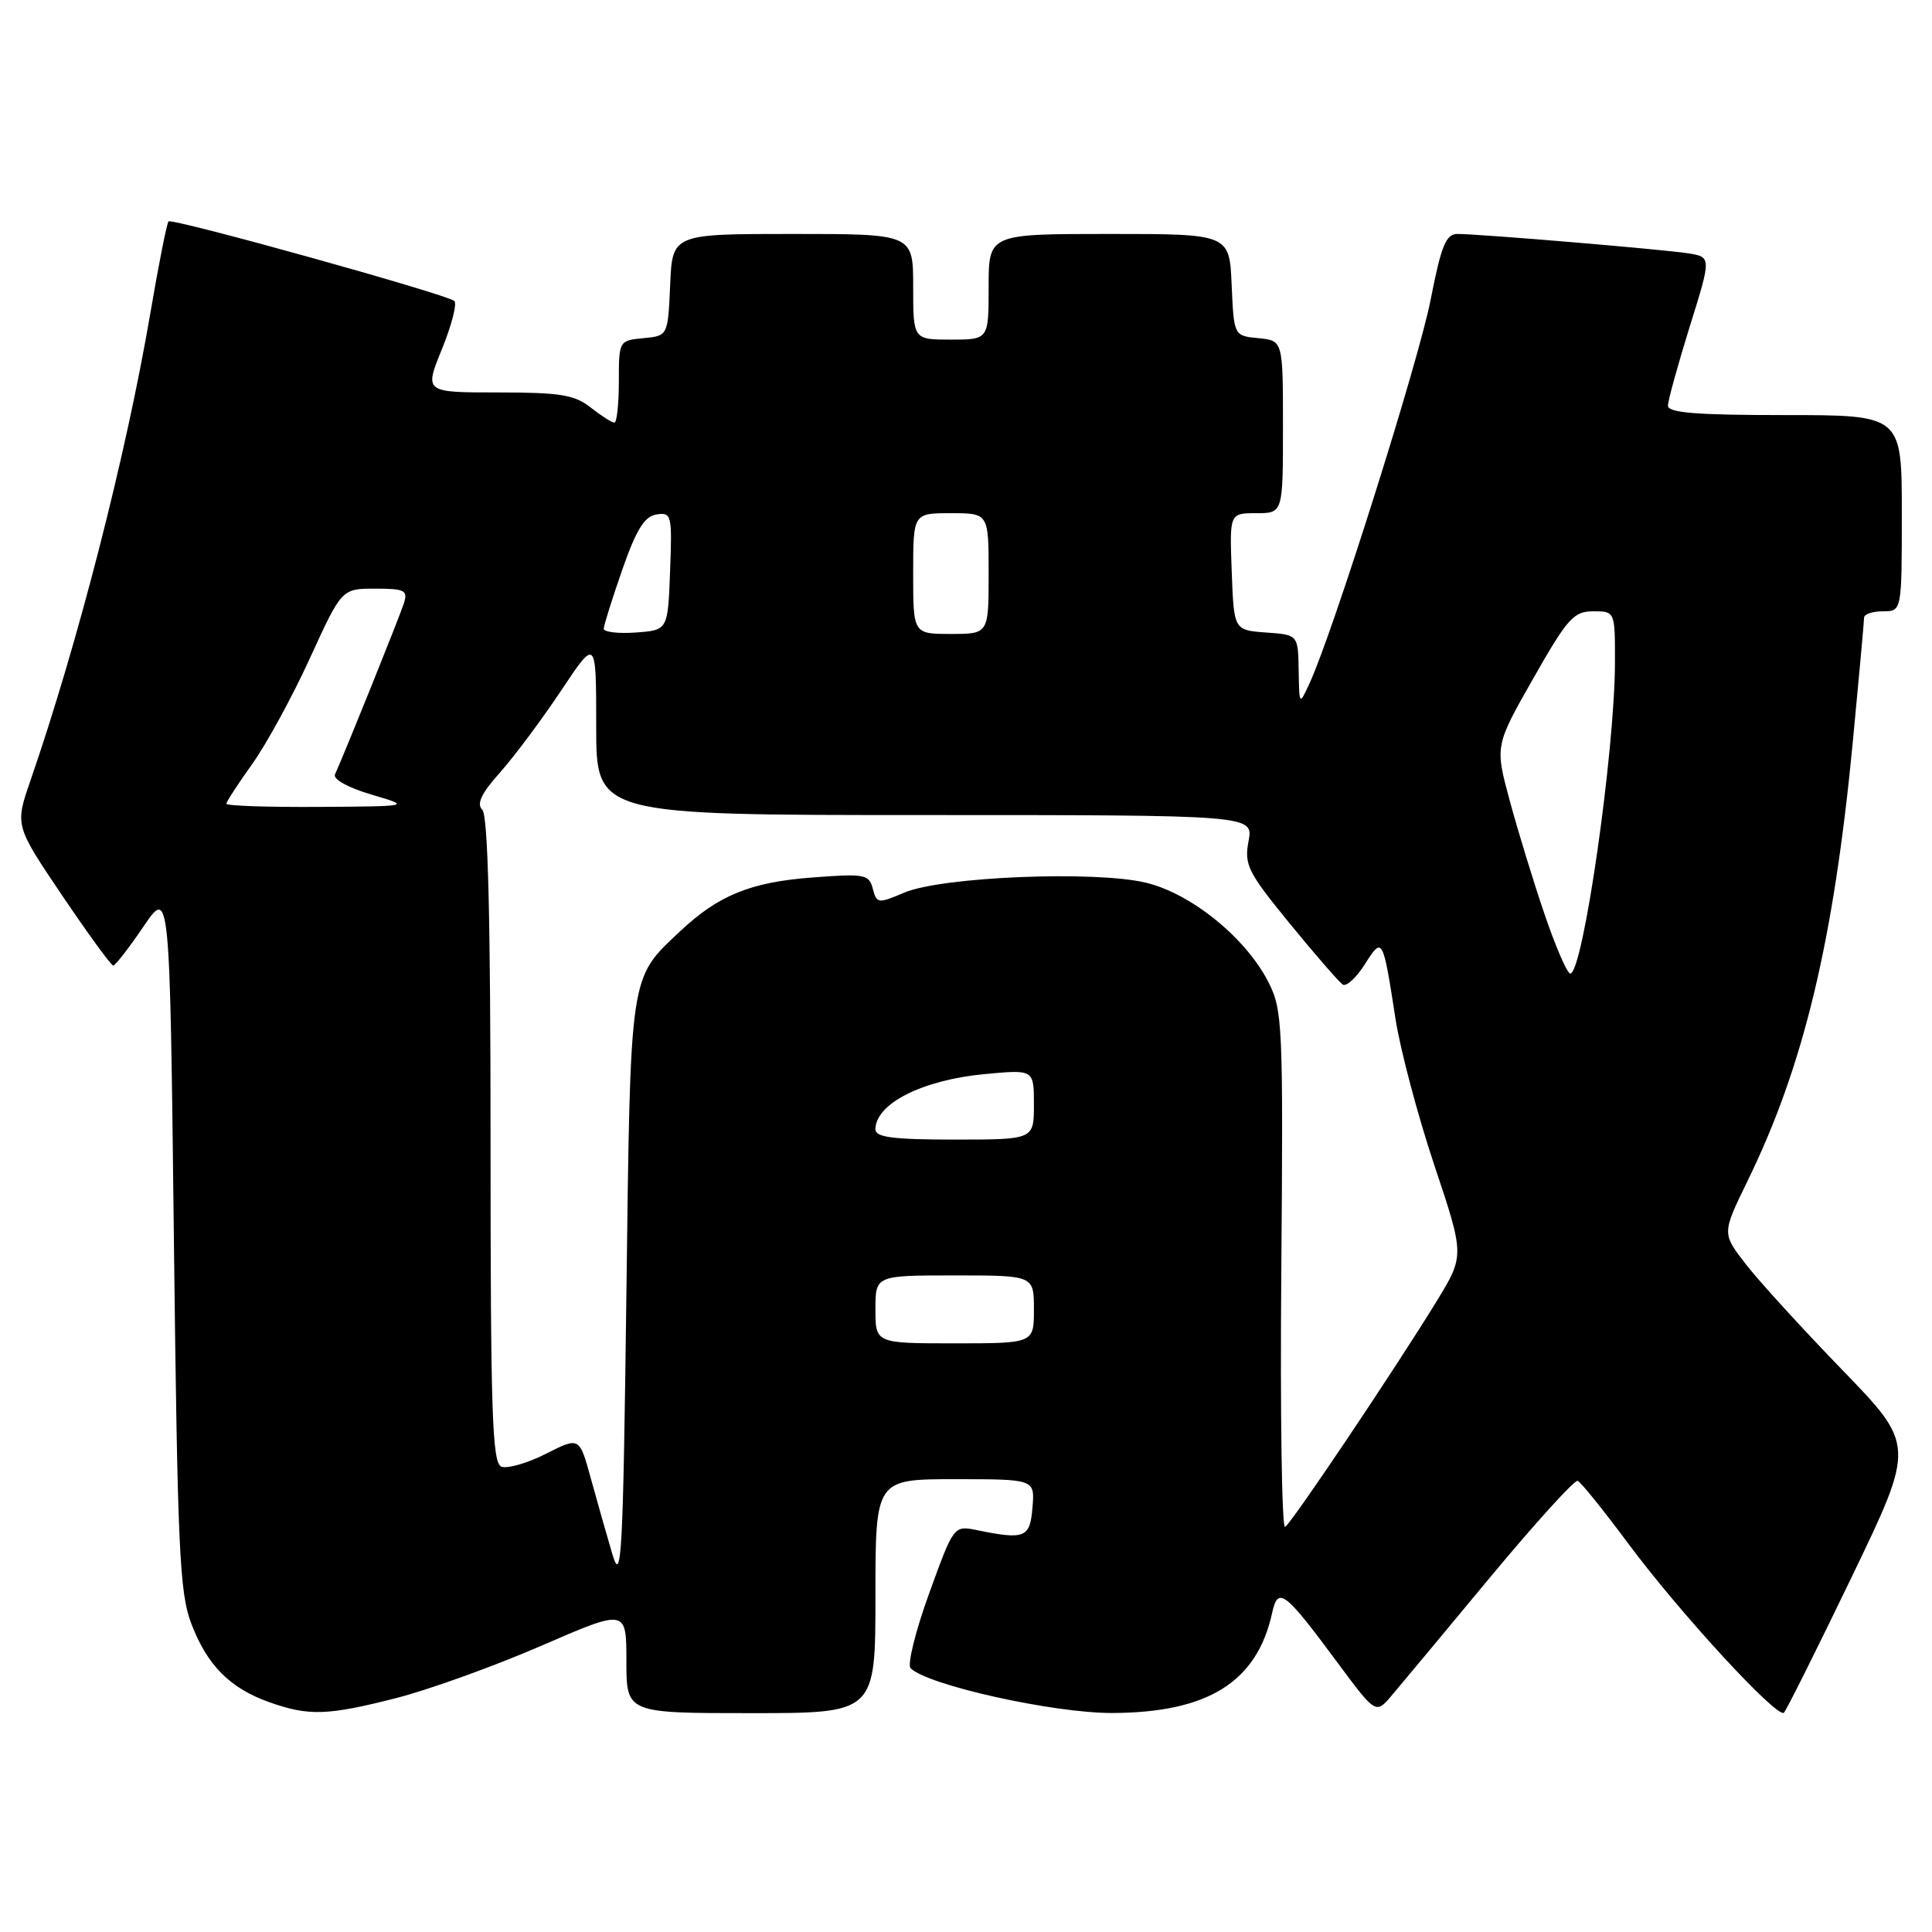 <?xml version="1.0" encoding="UTF-8" standalone="no"?>
<!DOCTYPE svg PUBLIC "-//W3C//DTD SVG 1.1//EN" "http://www.w3.org/Graphics/SVG/1.1/DTD/svg11.dtd" >
<svg xmlns="http://www.w3.org/2000/svg" xmlns:xlink="http://www.w3.org/1999/xlink" version="1.1" viewBox="0 0 256 256">
 <g >
 <path fill="currentColor"
d=" M 52.55 224.99 C 56.88 223.88 65.50 220.77 71.71 218.08 C 83.00 213.18 83.00 213.18 83.00 220.09 C 83.00 227.00 83.00 227.00 99.50 227.00 C 116.00 227.00 116.00 227.00 116.00 211.50 C 116.00 196.00 116.00 196.00 126.56 196.00 C 137.12 196.00 137.12 196.00 136.81 199.75 C 136.48 203.78 135.82 204.05 129.44 202.75 C 126.38 202.13 126.38 202.13 123.10 211.18 C 121.30 216.15 120.20 220.60 120.66 221.05 C 122.95 223.31 139.58 227.00 147.36 226.98 C 160.05 226.94 166.55 222.89 168.56 213.74 C 169.34 210.17 170.18 210.80 177.14 220.19 C 182.30 227.15 182.30 227.15 184.40 224.67 C 185.56 223.31 191.41 216.28 197.40 209.06 C 203.40 201.84 208.64 196.06 209.05 196.22 C 209.46 196.37 212.46 200.10 215.73 204.50 C 222.53 213.67 235.51 227.77 236.38 226.94 C 236.70 226.62 240.75 218.52 245.37 208.94 C 253.77 191.50 253.77 191.50 244.09 181.50 C 238.76 176.00 233.00 169.68 231.29 167.46 C 228.17 163.43 228.17 163.43 231.57 156.46 C 239.01 141.22 242.98 124.66 245.51 98.27 C 246.33 89.70 247.00 82.30 247.00 81.84 C 247.00 81.38 248.12 81.00 249.50 81.00 C 252.00 81.00 252.00 81.00 252.00 68.00 C 252.00 55.00 252.00 55.00 236.50 55.00 C 224.76 55.00 221.00 54.70 221.01 53.75 C 221.02 53.06 222.32 48.35 223.90 43.27 C 226.78 34.05 226.78 34.05 223.64 33.56 C 220.18 33.03 196.05 31.00 193.12 31.00 C 191.60 31.00 190.97 32.53 189.56 39.75 C 187.97 47.89 176.65 83.75 173.54 90.50 C 172.16 93.50 172.16 93.50 172.08 88.81 C 172.00 84.11 172.00 84.11 167.75 83.81 C 163.50 83.50 163.50 83.50 163.21 75.75 C 162.92 68.00 162.92 68.00 166.46 68.00 C 170.00 68.00 170.00 68.00 170.00 56.56 C 170.00 45.13 170.00 45.13 166.75 44.81 C 163.50 44.50 163.50 44.50 163.20 37.75 C 162.91 31.00 162.91 31.00 146.95 31.00 C 131.00 31.00 131.00 31.00 131.00 38.00 C 131.00 45.00 131.00 45.00 126.00 45.00 C 121.00 45.00 121.00 45.00 121.00 38.00 C 121.00 31.00 121.00 31.00 105.05 31.00 C 89.09 31.00 89.09 31.00 88.80 37.75 C 88.50 44.50 88.50 44.50 85.25 44.81 C 82.02 45.12 82.00 45.16 82.00 50.56 C 82.00 53.55 81.73 56.00 81.41 56.00 C 81.08 56.00 79.67 55.10 78.27 54.00 C 76.13 52.31 74.22 52.00 65.98 52.00 C 56.22 52.00 56.22 52.00 58.56 46.25 C 59.85 43.09 60.58 40.22 60.20 39.88 C 59.20 38.99 22.81 28.86 22.33 29.34 C 22.11 29.56 21.01 35.08 19.90 41.62 C 16.68 60.44 10.29 85.31 4.03 103.44 C 1.98 109.38 1.98 109.38 8.24 118.66 C 11.68 123.75 14.72 127.93 15.00 127.94 C 15.28 127.94 17.07 125.63 19.00 122.79 C 22.50 117.63 22.50 117.63 23.04 164.07 C 23.52 205.14 23.78 211.03 25.34 215.12 C 27.44 220.65 30.46 223.69 35.66 225.54 C 40.90 227.41 43.40 227.33 52.55 224.99 Z  M 81.16 206.00 C 80.43 203.53 79.14 199.00 78.30 195.94 C 76.78 190.38 76.78 190.38 72.33 192.64 C 69.88 193.88 67.23 194.64 66.44 194.34 C 65.22 193.87 65.00 187.31 65.00 151.09 C 65.00 121.53 64.66 108.06 63.91 107.31 C 63.12 106.52 63.76 105.15 66.25 102.36 C 68.14 100.24 71.79 95.35 74.35 91.51 C 79.00 84.52 79.00 84.52 79.00 96.26 C 79.00 108.00 79.00 108.00 122.55 108.00 C 166.09 108.00 166.09 108.00 165.44 111.45 C 164.85 114.60 165.33 115.56 170.93 122.41 C 174.30 126.54 177.46 130.16 177.93 130.46 C 178.41 130.76 179.72 129.55 180.85 127.77 C 183.19 124.07 183.23 124.14 184.91 135.00 C 185.55 139.12 187.87 147.87 190.07 154.44 C 194.06 166.37 194.06 166.37 190.35 172.44 C 184.88 181.36 171.19 201.76 170.28 202.33 C 169.85 202.59 169.62 187.33 169.78 168.42 C 170.04 135.79 169.95 133.82 168.07 130.13 C 165.08 124.27 157.85 118.40 151.83 116.96 C 145.08 115.34 124.81 116.17 119.84 118.27 C 116.34 119.76 116.16 119.73 115.65 117.76 C 115.15 115.85 114.58 115.74 107.67 116.27 C 99.48 116.88 95.21 118.62 90.16 123.36 C 83.36 129.76 83.55 128.49 83.00 171.50 C 82.56 206.11 82.35 209.99 81.16 206.00 Z  M 116.00 173.50 C 116.00 169.00 116.00 169.00 126.50 169.00 C 137.00 169.00 137.00 169.00 137.00 173.50 C 137.00 178.00 137.00 178.00 126.50 178.00 C 116.00 178.00 116.00 178.00 116.00 173.50 Z  M 116.00 149.65 C 116.00 146.24 122.23 143.09 130.51 142.32 C 137.00 141.71 137.00 141.71 137.00 146.36 C 137.00 151.00 137.00 151.00 126.50 151.00 C 118.37 151.00 116.00 150.70 116.00 149.65 Z  M 204.70 121.25 C 203.24 116.99 201.16 110.20 200.07 106.17 C 198.08 98.84 198.08 98.84 203.15 89.92 C 207.70 81.92 208.52 81.00 211.11 81.00 C 214.00 81.00 214.00 81.00 213.99 87.75 C 213.98 99.56 209.75 129.00 208.07 129.00 C 207.67 129.00 206.15 125.51 204.70 121.25 Z  M 30.00 106.50 C 30.00 106.23 31.53 103.87 33.41 101.25 C 35.28 98.64 38.72 92.34 41.05 87.25 C 45.28 78.00 45.28 78.00 49.71 78.00 C 53.65 78.00 54.07 78.22 53.51 79.96 C 52.97 81.66 45.77 99.56 44.39 102.61 C 44.10 103.25 46.10 104.36 49.20 105.28 C 54.50 106.84 54.50 106.84 42.25 106.92 C 35.51 106.96 30.00 106.78 30.00 106.50 Z  M 80.00 83.31 C 80.01 82.86 81.11 79.35 82.45 75.50 C 84.32 70.16 85.39 68.42 86.99 68.17 C 88.99 67.86 89.07 68.22 88.79 75.67 C 88.50 83.50 88.50 83.50 84.25 83.81 C 81.91 83.98 80.00 83.75 80.00 83.31 Z  M 121.00 76.00 C 121.00 68.00 121.00 68.00 126.00 68.00 C 131.00 68.00 131.00 68.00 131.00 76.00 C 131.00 84.00 131.00 84.00 126.00 84.00 C 121.00 84.00 121.00 84.00 121.00 76.00 Z "/>
</g>
</svg>